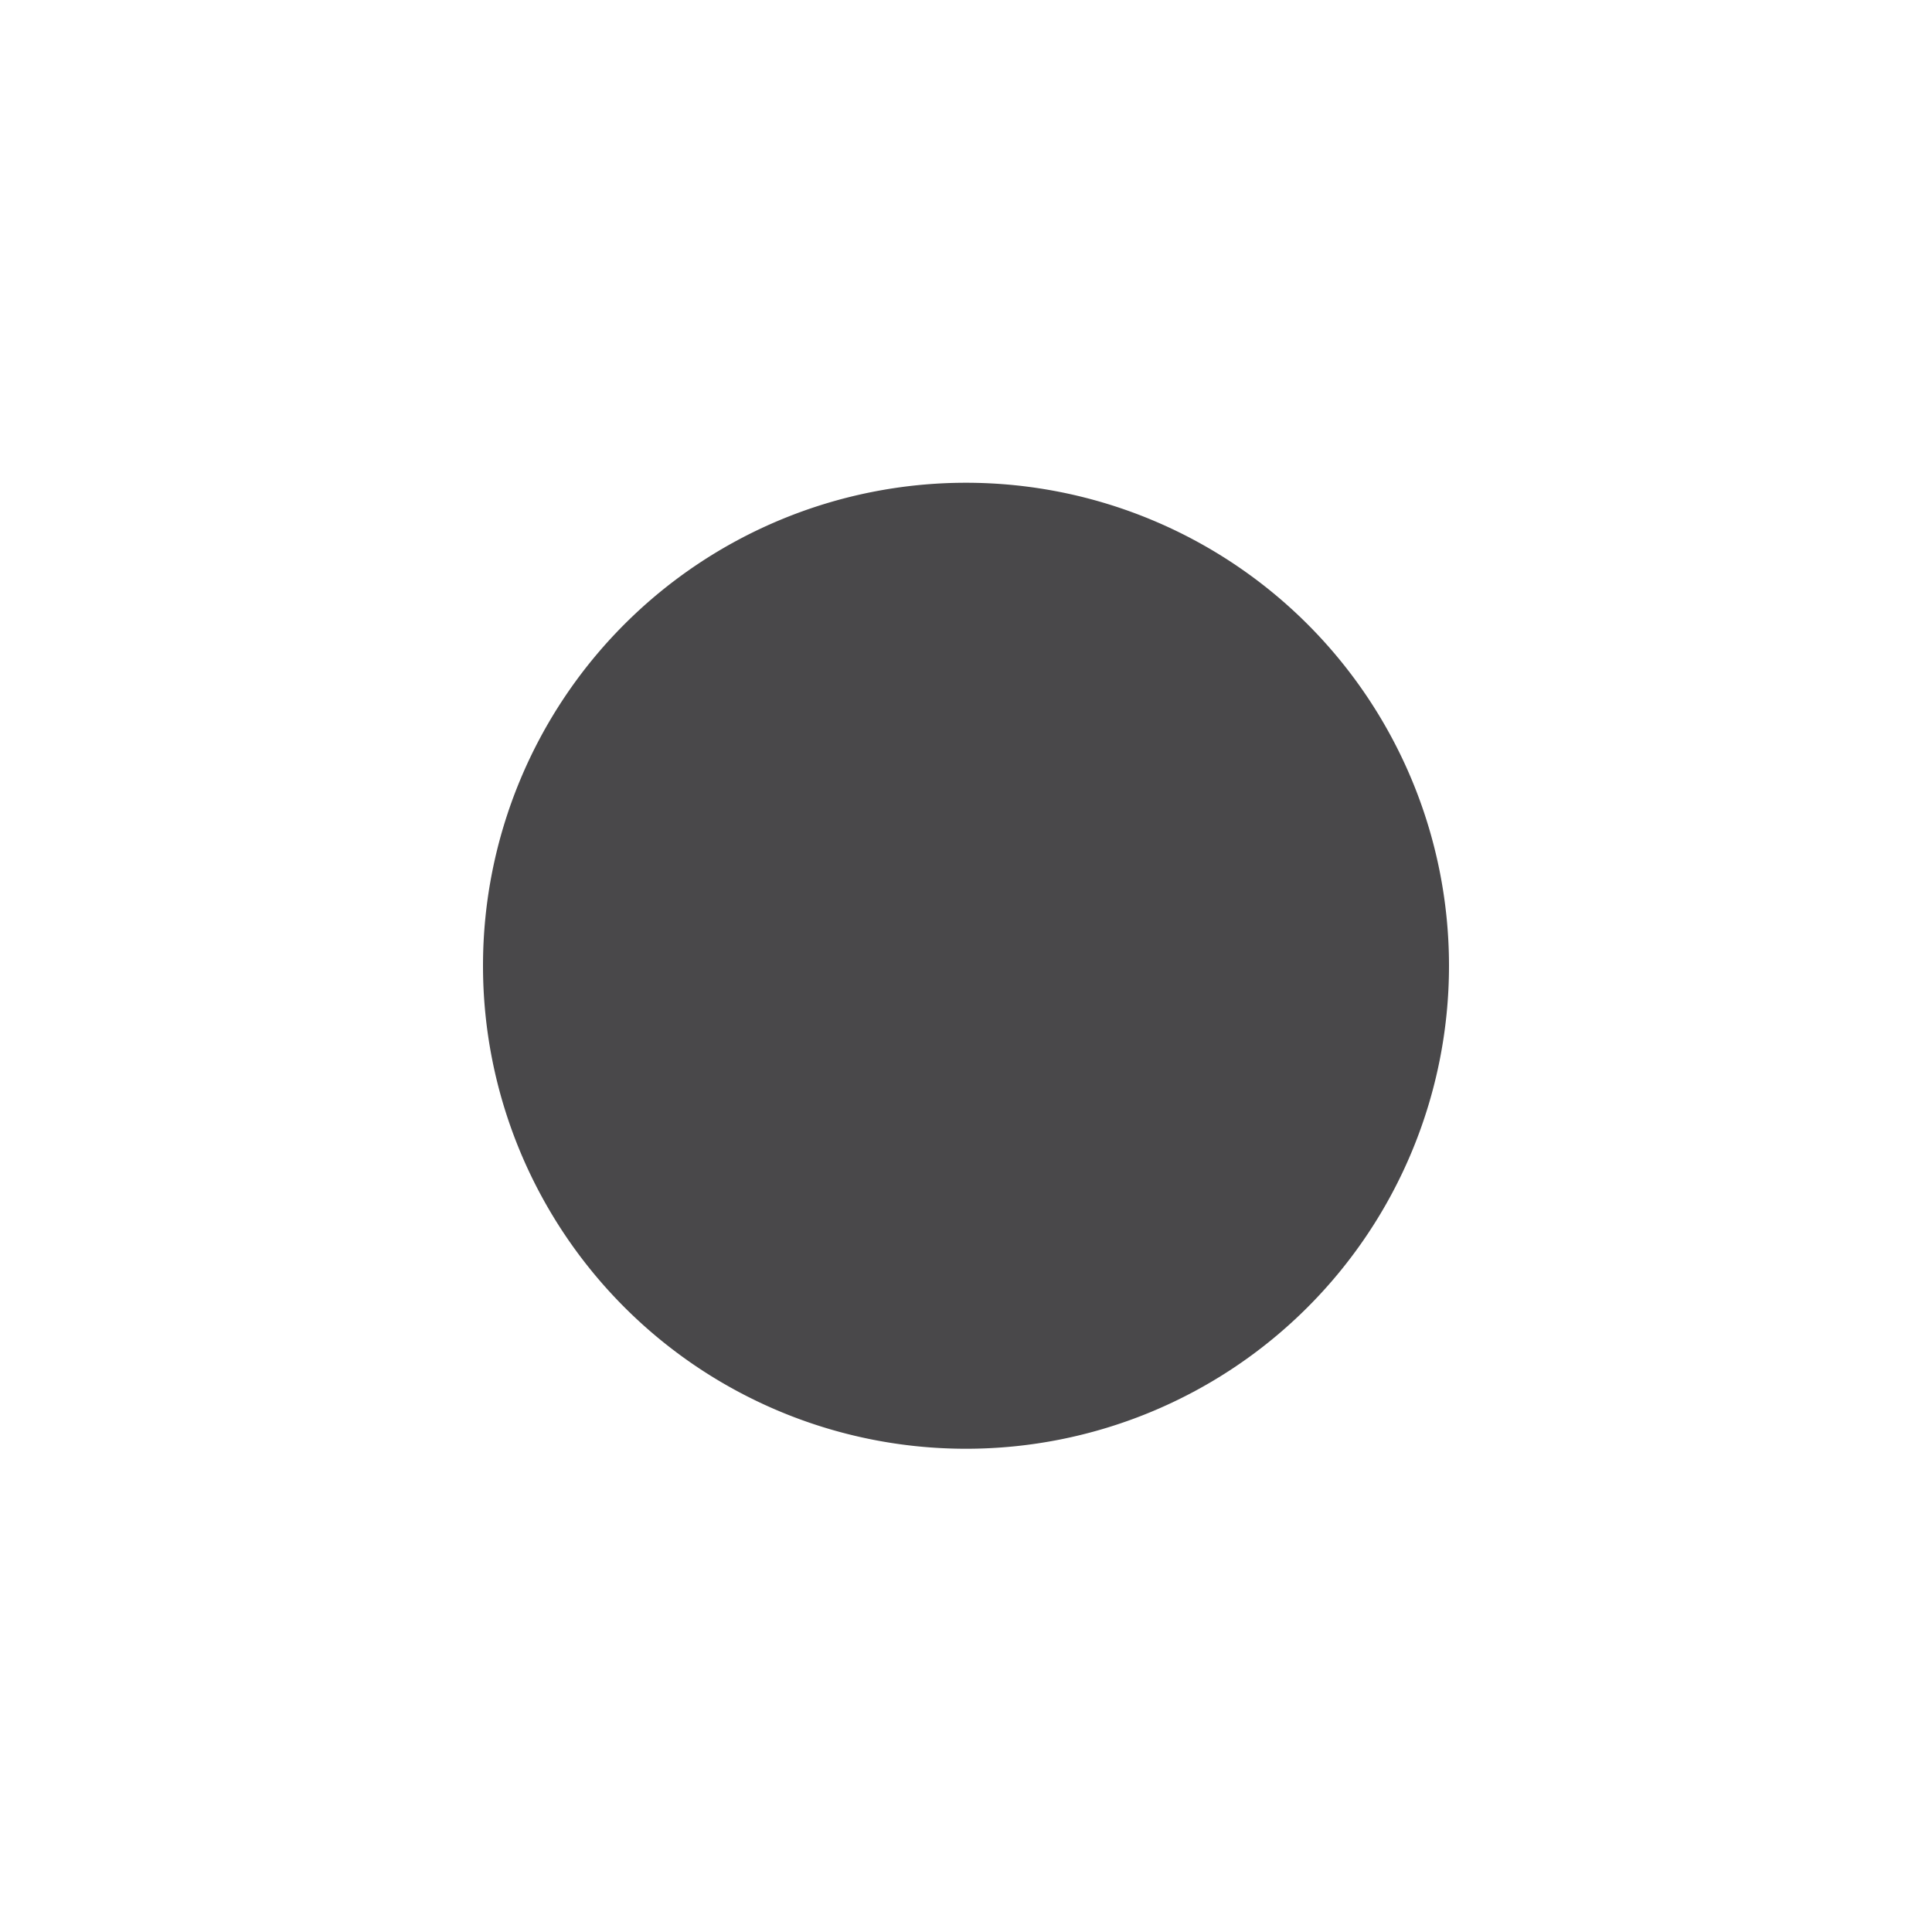 <svg width="100" height="100" viewBox="0 0 100 100" xmlns="http://www.w3.org/2000/svg" stroke-linecap="round" stroke-linejoin="round"><path d="M 75 50 A 25 25 0 1 1 75 49.975" stroke="#ec6e4c" fill="#49484a" stroke-width="0" stroke-dasharray="0,0"></path></svg>